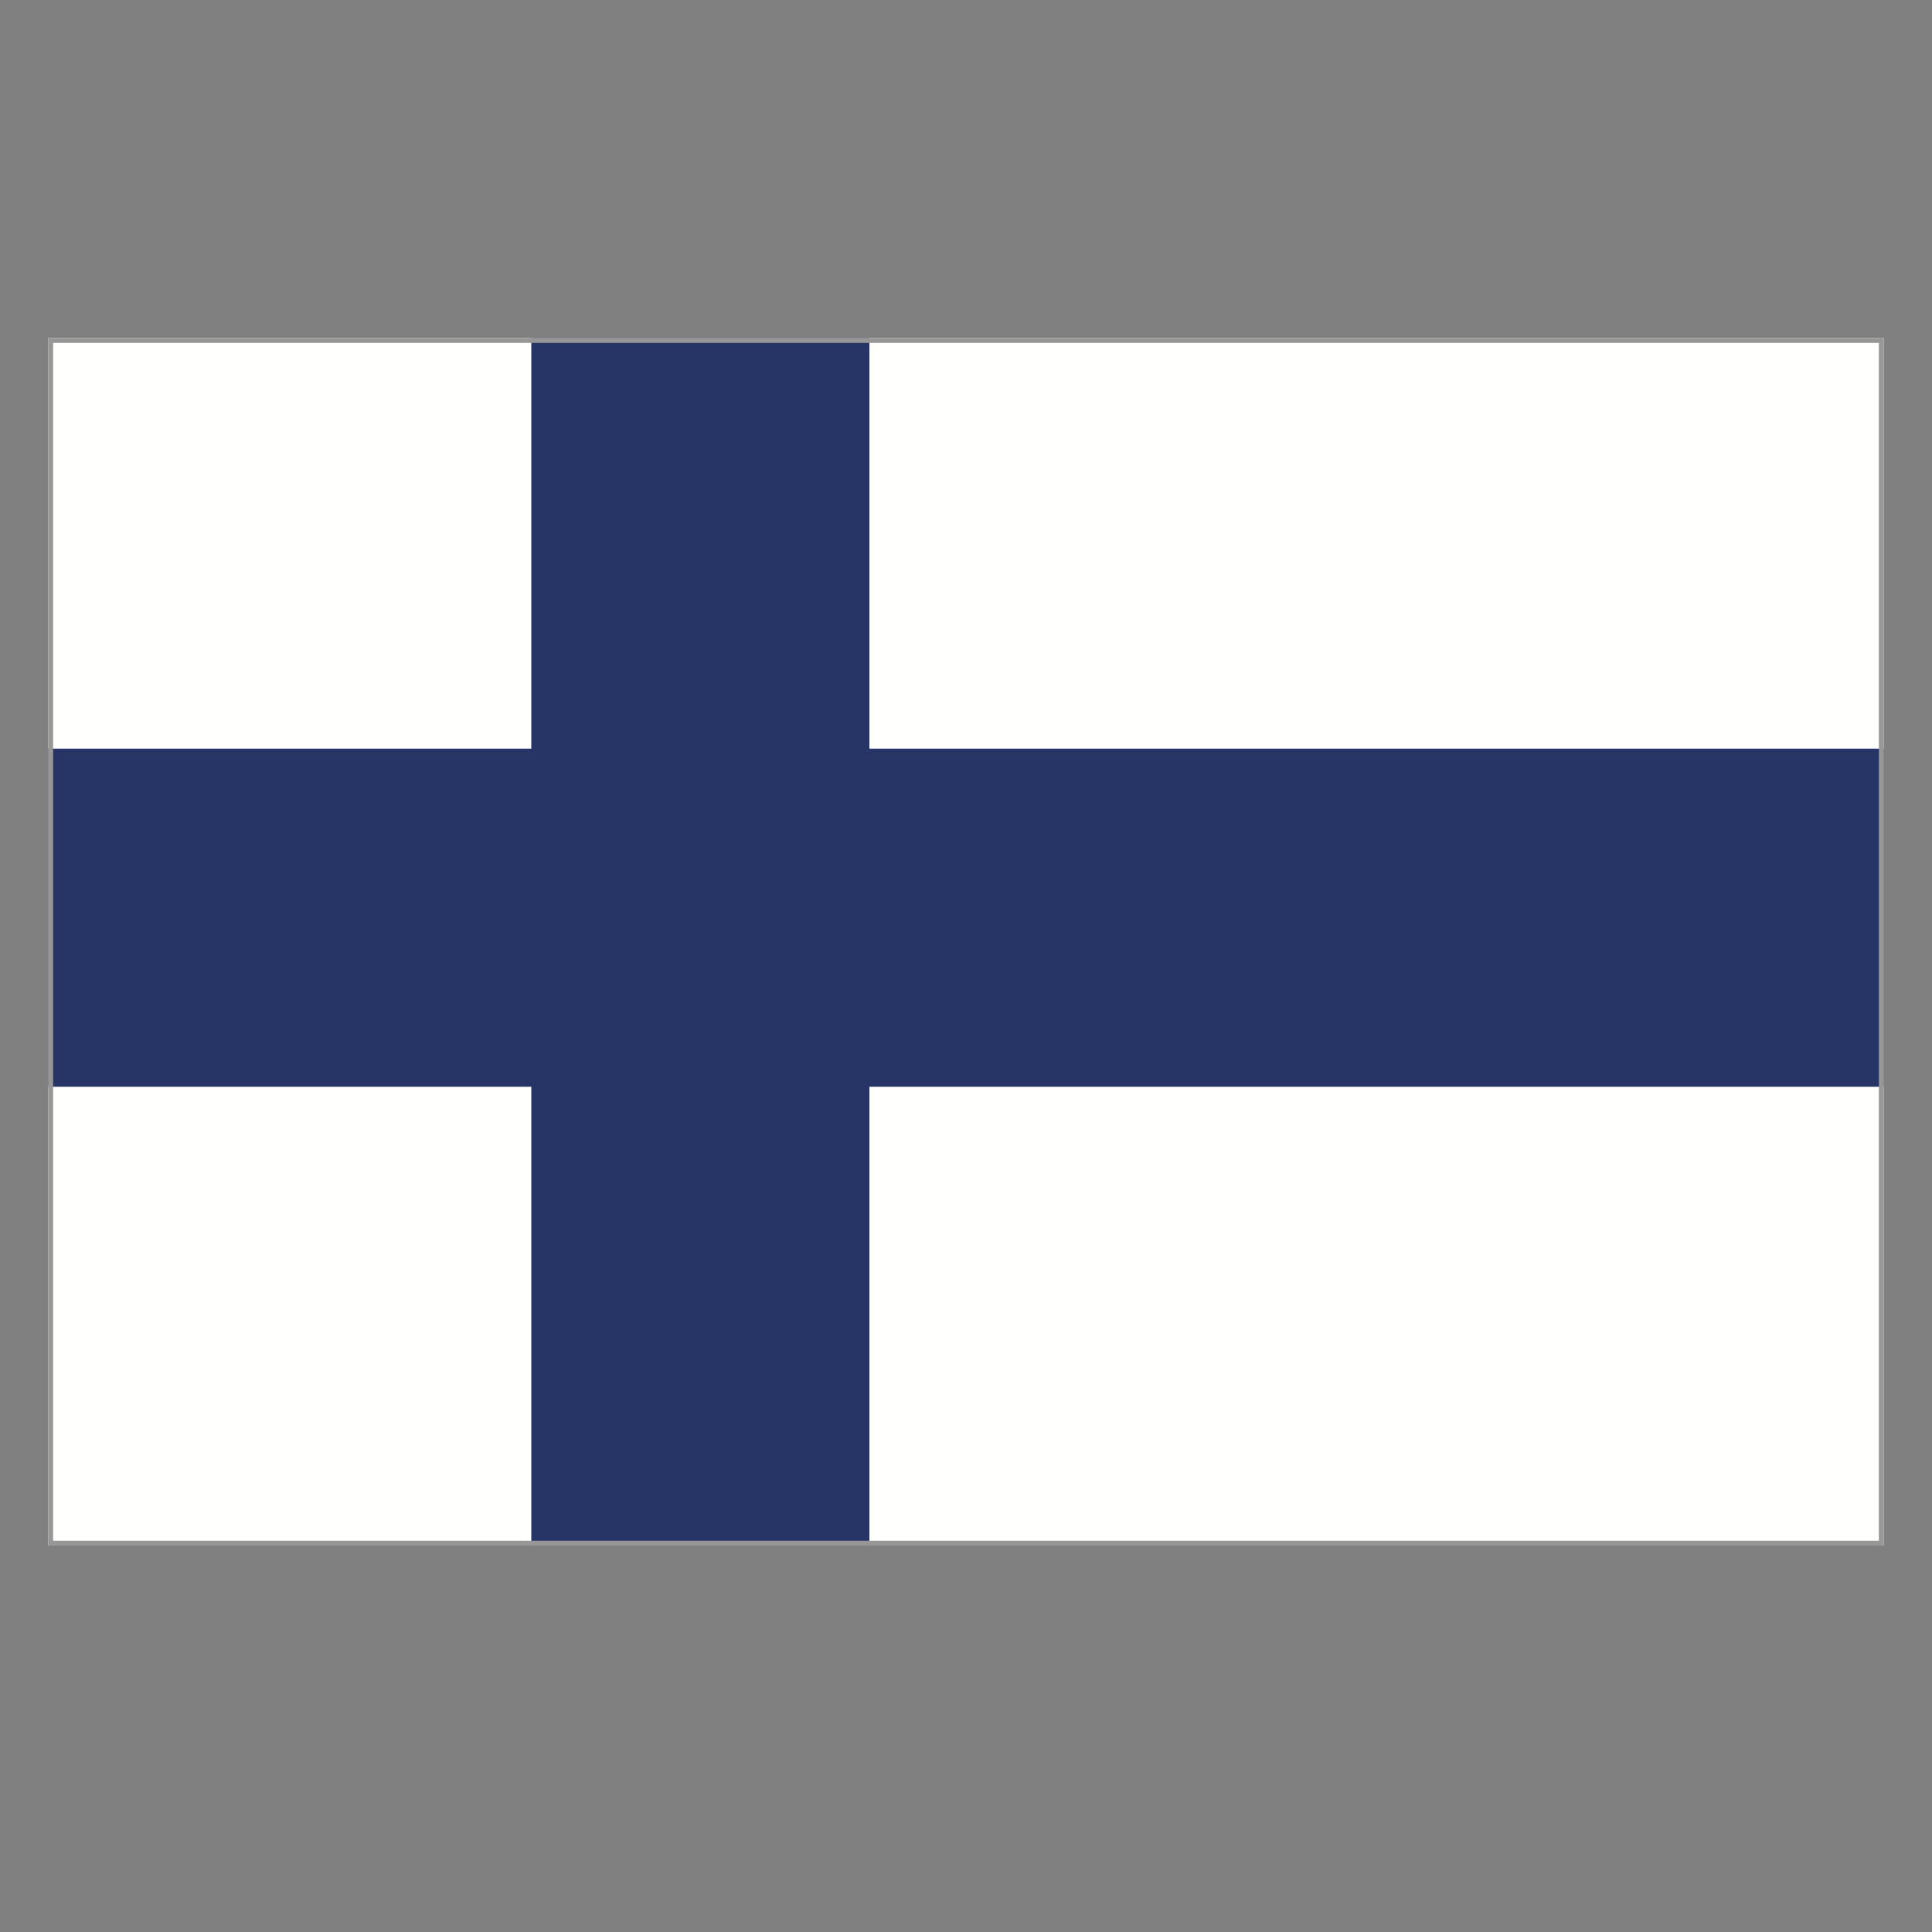 <svg width="40" height="40" viewBox="0 0 40 40" xmlns="http://www.w3.org/2000/svg"><rect x="0" y="0" width="40" height="40" fill="#808080" stroke="none"/><g fill="none" fill-rule="evenodd"><path fill="#FFFFFE" d="M1 32h38V7H1z"/><path fill="#273566" d="M1 22.5h38v-7H1z"/><path fill="#273566" d="M11 32h7V7h-7z"/><path d="M38.95 7.05v24.9H1.05V7.05h37.9Z" stroke="#979797" stroke-width=".1"/></g></svg>